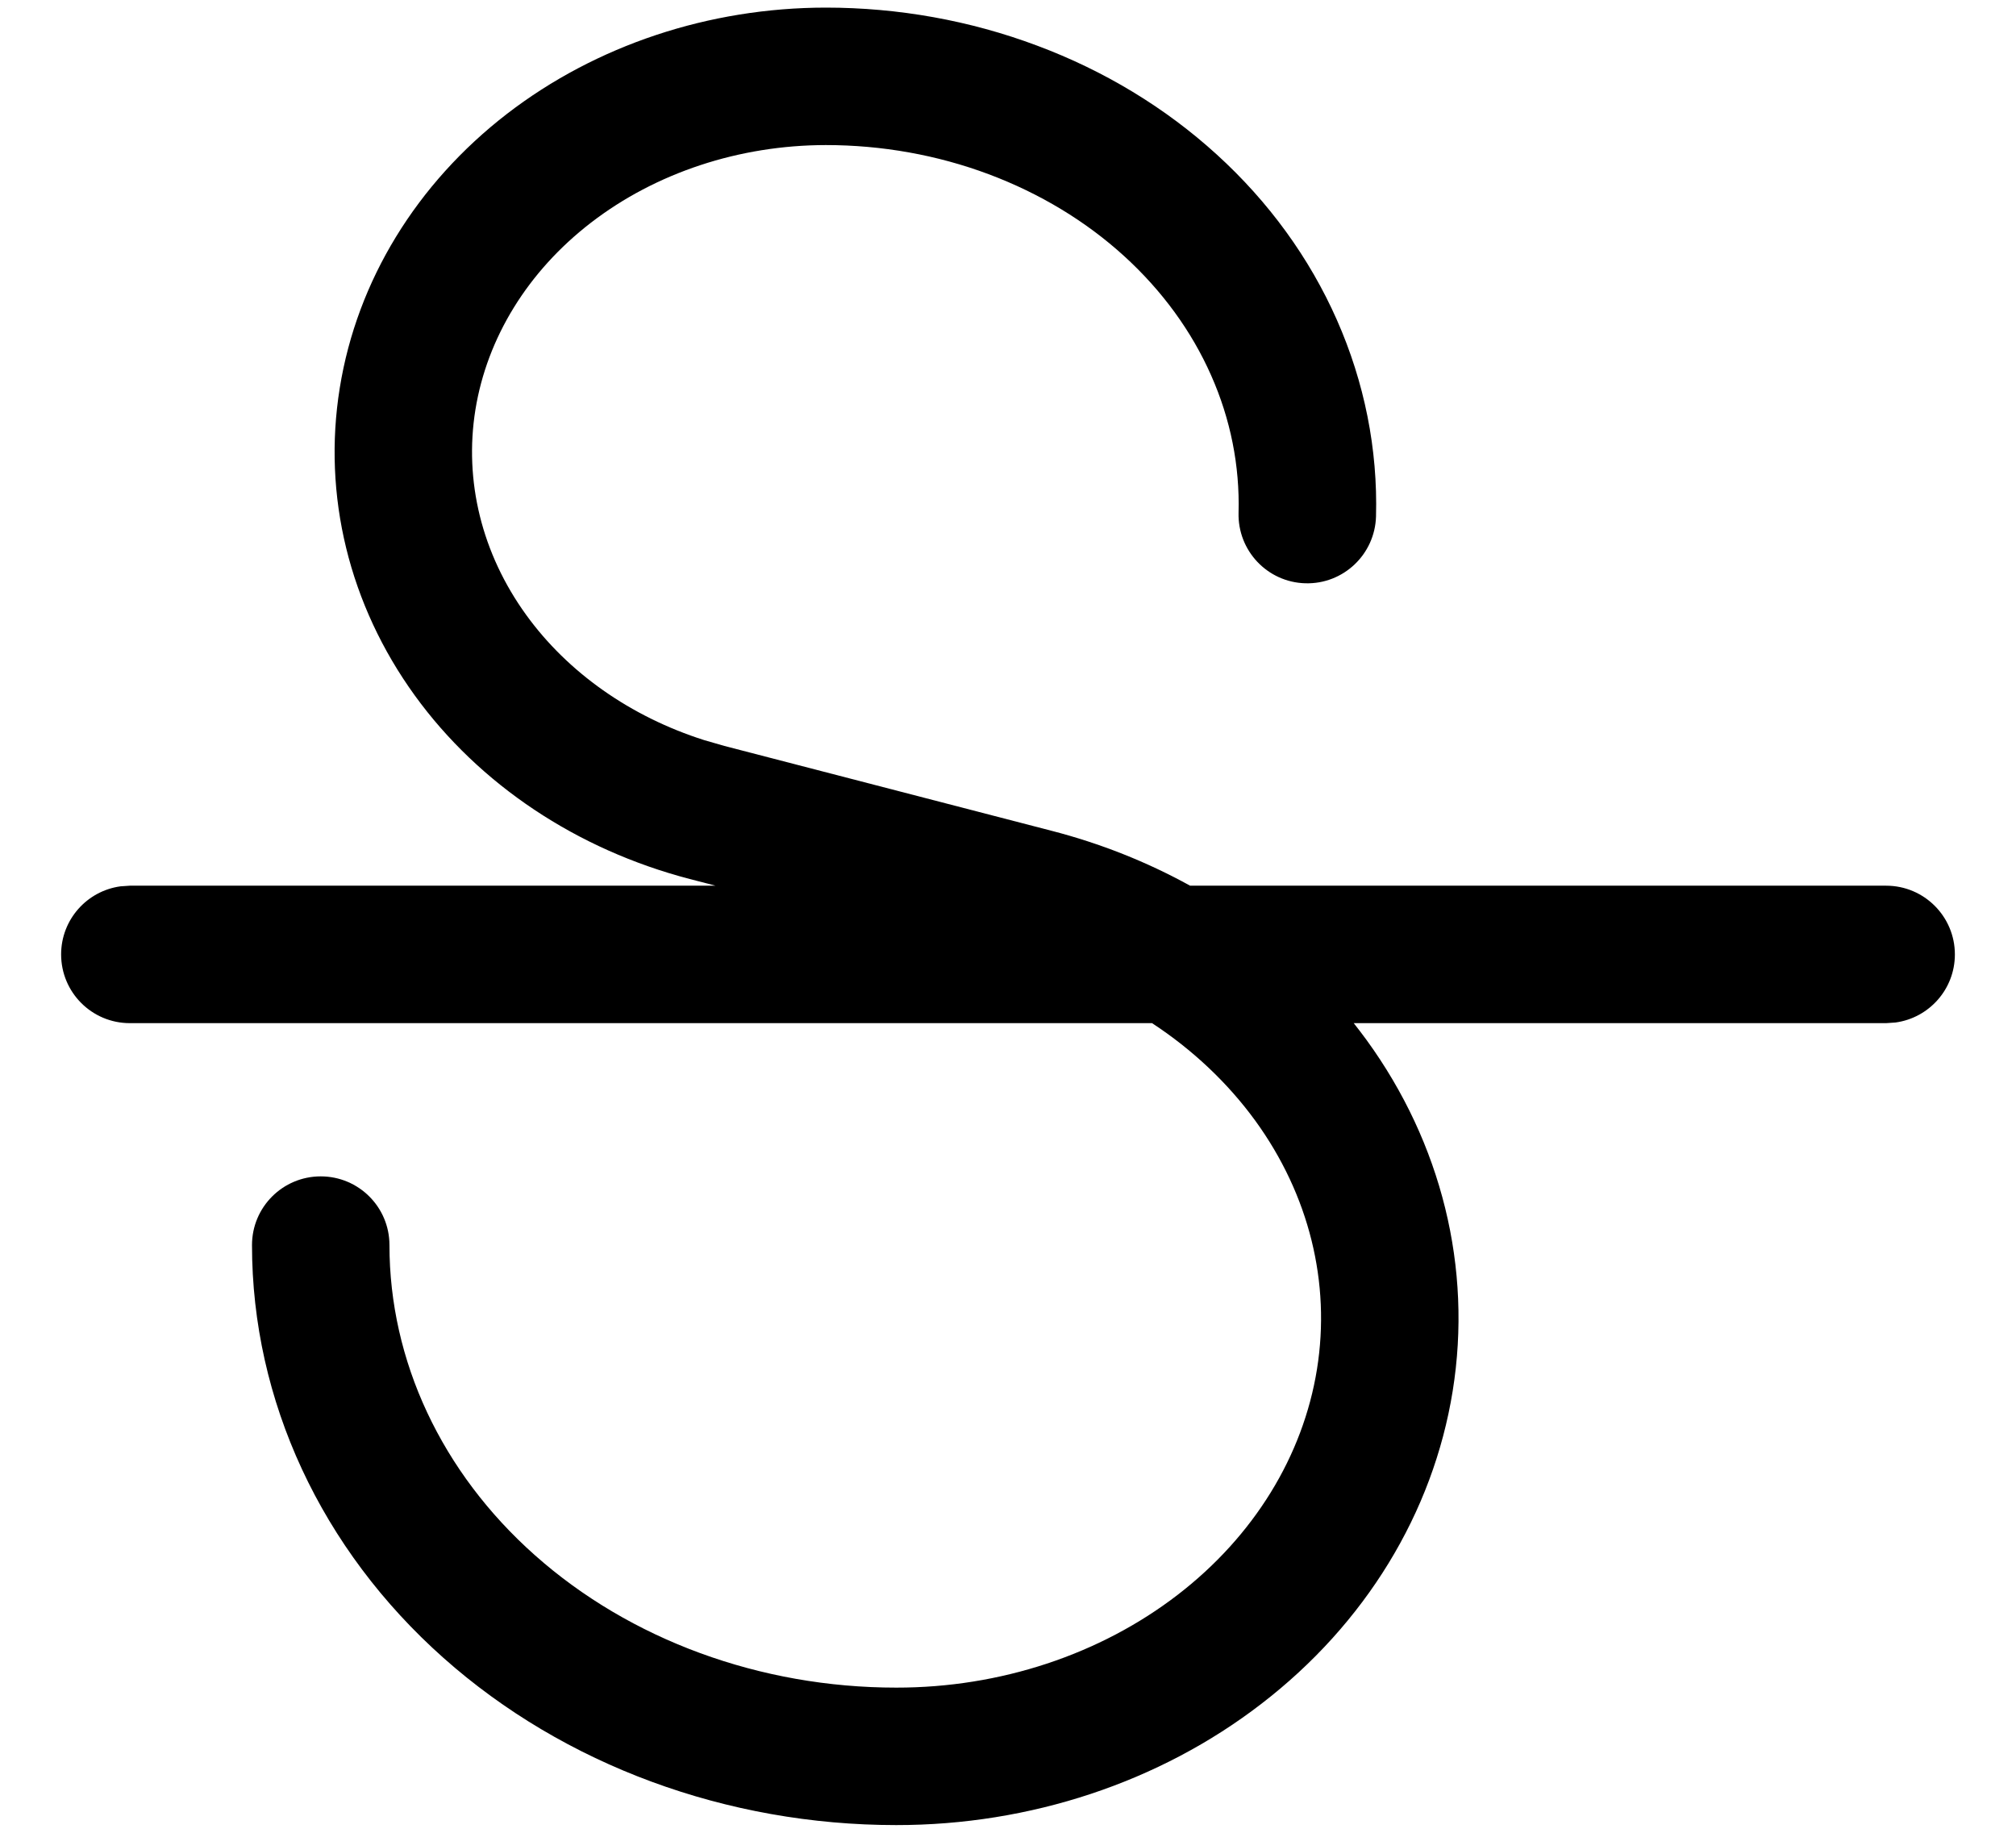 <svg width="22" height="20" viewBox="0 0 22 20" fill="none" xmlns="http://www.w3.org/2000/svg">
<path fill-rule="evenodd" clip-rule="evenodd" d="M11.315 0.497C10.584 0.223 9.801 0.083 9.011 0.083C7.737 0.084 6.504 0.494 5.533 1.242C4.547 2.003 3.896 3.064 3.708 4.232C3.518 5.407 3.811 6.601 4.527 7.59C5.232 8.563 6.297 9.271 7.527 9.592L7.809 9.665H1.417L1.315 9.672C0.949 9.722 0.667 10.035 0.667 10.415C0.667 10.829 1.002 11.165 1.417 11.165H12.572C13.016 11.456 13.398 11.817 13.699 12.23C14.286 13.039 14.523 13.998 14.372 14.94C14.22 15.888 13.683 16.763 12.852 17.403C12.005 18.055 10.914 18.417 9.781 18.416C8.295 18.416 6.876 17.894 5.837 16.971C4.817 16.065 4.25 14.848 4.25 13.587C4.25 13.172 3.914 12.837 3.5 12.837C3.086 12.837 2.75 13.172 2.75 13.587C2.75 15.285 3.506 16.907 4.841 18.093C6.158 19.263 7.934 19.916 9.78 19.916C11.24 19.917 12.655 19.449 13.767 18.591C14.896 17.722 15.639 16.511 15.853 15.178C16.068 13.838 15.732 12.476 14.913 11.349C14.867 11.287 14.821 11.225 14.773 11.165H20.583L20.685 11.158C21.051 11.108 21.333 10.795 21.333 10.415C21.333 10.001 20.997 9.665 20.583 9.665H12.987C12.518 9.406 12.008 9.203 11.472 9.065L7.905 8.14L7.683 8.076C6.88 7.82 6.197 7.339 5.742 6.71C5.258 6.041 5.063 5.248 5.188 4.471C5.315 3.687 5.759 2.962 6.449 2.43C7.155 1.886 8.066 1.584 9.012 1.583C9.623 1.583 10.228 1.691 10.789 1.901C11.347 2.11 11.85 2.414 12.268 2.795C12.681 3.171 13.004 3.614 13.217 4.097C13.429 4.575 13.53 5.084 13.516 5.595C13.505 6.009 13.831 6.354 14.245 6.365C14.659 6.377 15.004 6.05 15.016 5.636C15.036 4.902 14.89 4.172 14.589 3.491C14.29 2.814 13.844 2.201 13.278 1.686C12.717 1.175 12.05 0.771 11.315 0.497Z" fill="black"/>
</svg>
